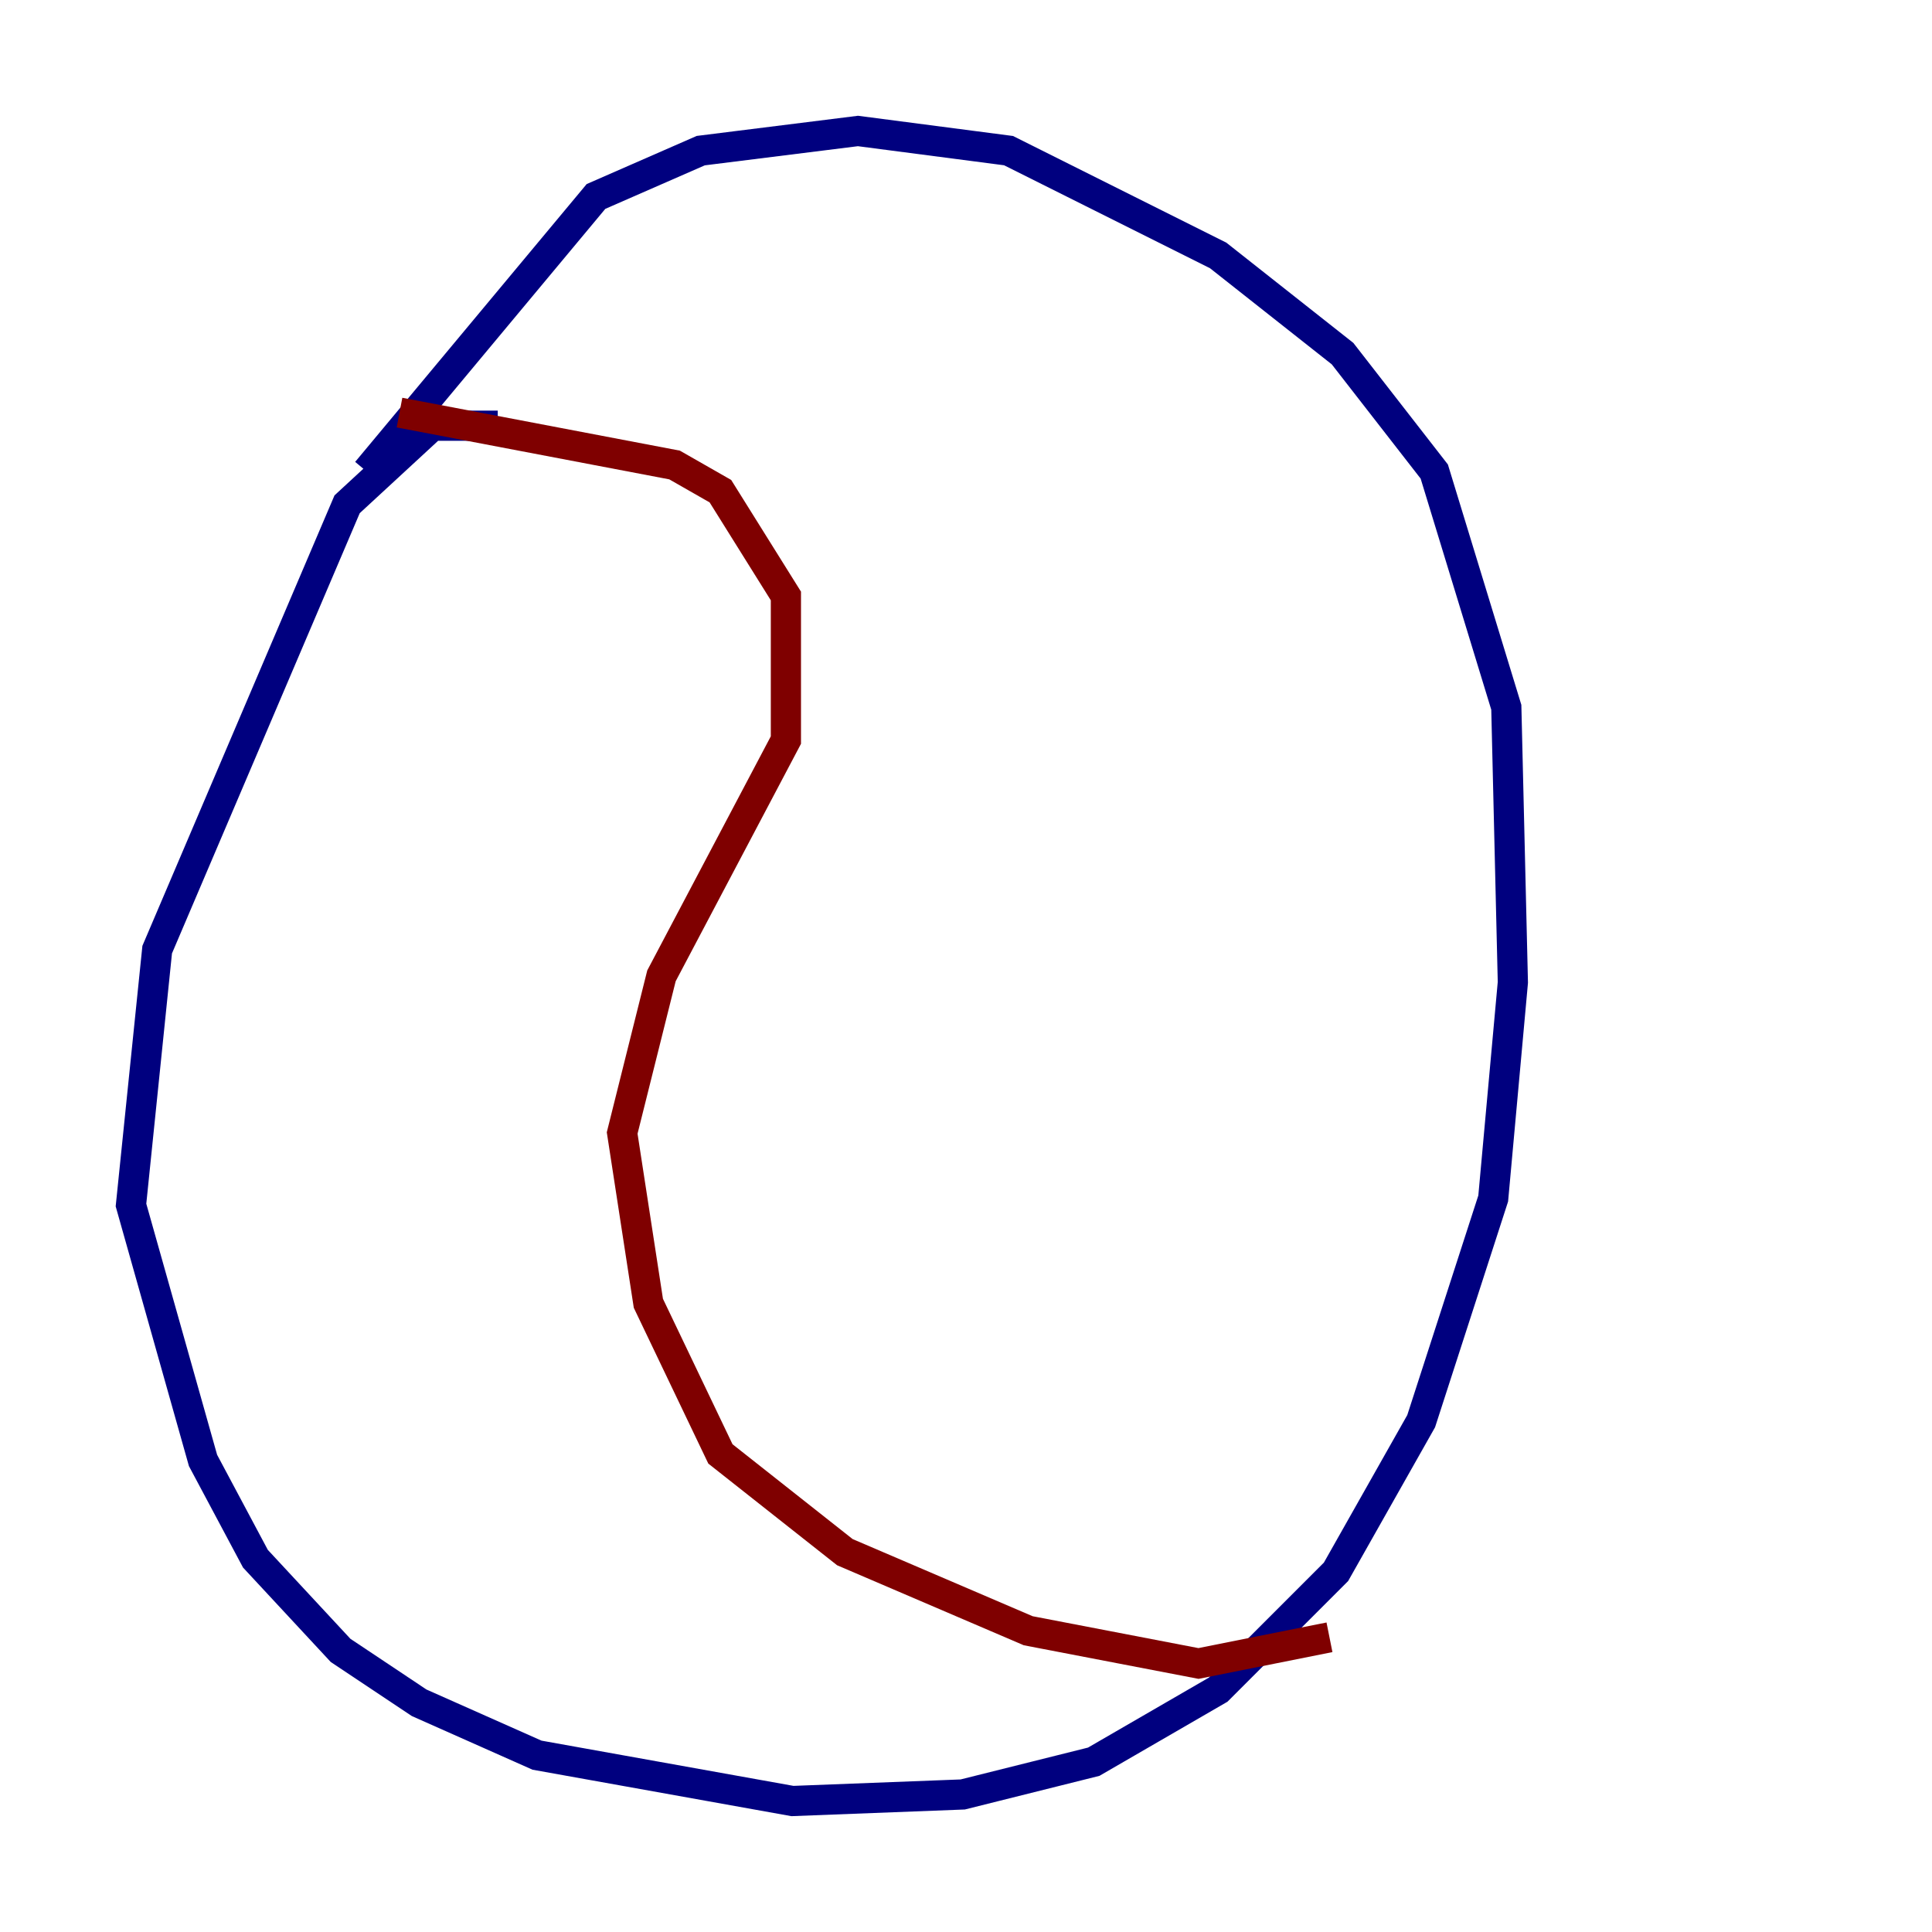 <?xml version="1.0" encoding="utf-8" ?>
<svg baseProfile="tiny" height="128" version="1.2" viewBox="0,0,128,128" width="128" xmlns="http://www.w3.org/2000/svg" xmlns:ev="http://www.w3.org/2001/xml-events" xmlns:xlink="http://www.w3.org/1999/xlink"><defs /><polyline fill="none" points="32.976,28.203 28.637,28.203 22.997,33.41 10.414,62.915 8.678,79.837 13.451,96.759 16.922,103.268 22.563,109.342 27.77,112.814 35.58,116.285 52.502,119.322 63.783,118.888 72.461,116.719 80.705,111.946 88.515,104.136 94.156,94.156 98.929,79.403 100.231,65.085 99.797,46.861 95.024,31.241 88.949,23.43 80.705,16.922 66.82,9.98 56.841,8.678 46.427,9.98 39.485,13.017 24.298,31.241" stroke="#00007f" stroke-width="2" /><polyline fill="none" points="26.468,27.336 44.691,30.807 47.729,32.542 52.068,39.485 52.068,49.031 43.824,64.651 41.22,75.064 42.956,86.346 47.729,96.325 55.973,102.834 68.122,108.041 79.403,110.21 88.081,108.475" stroke="#7f0000" stroke-width="2" /></svg>